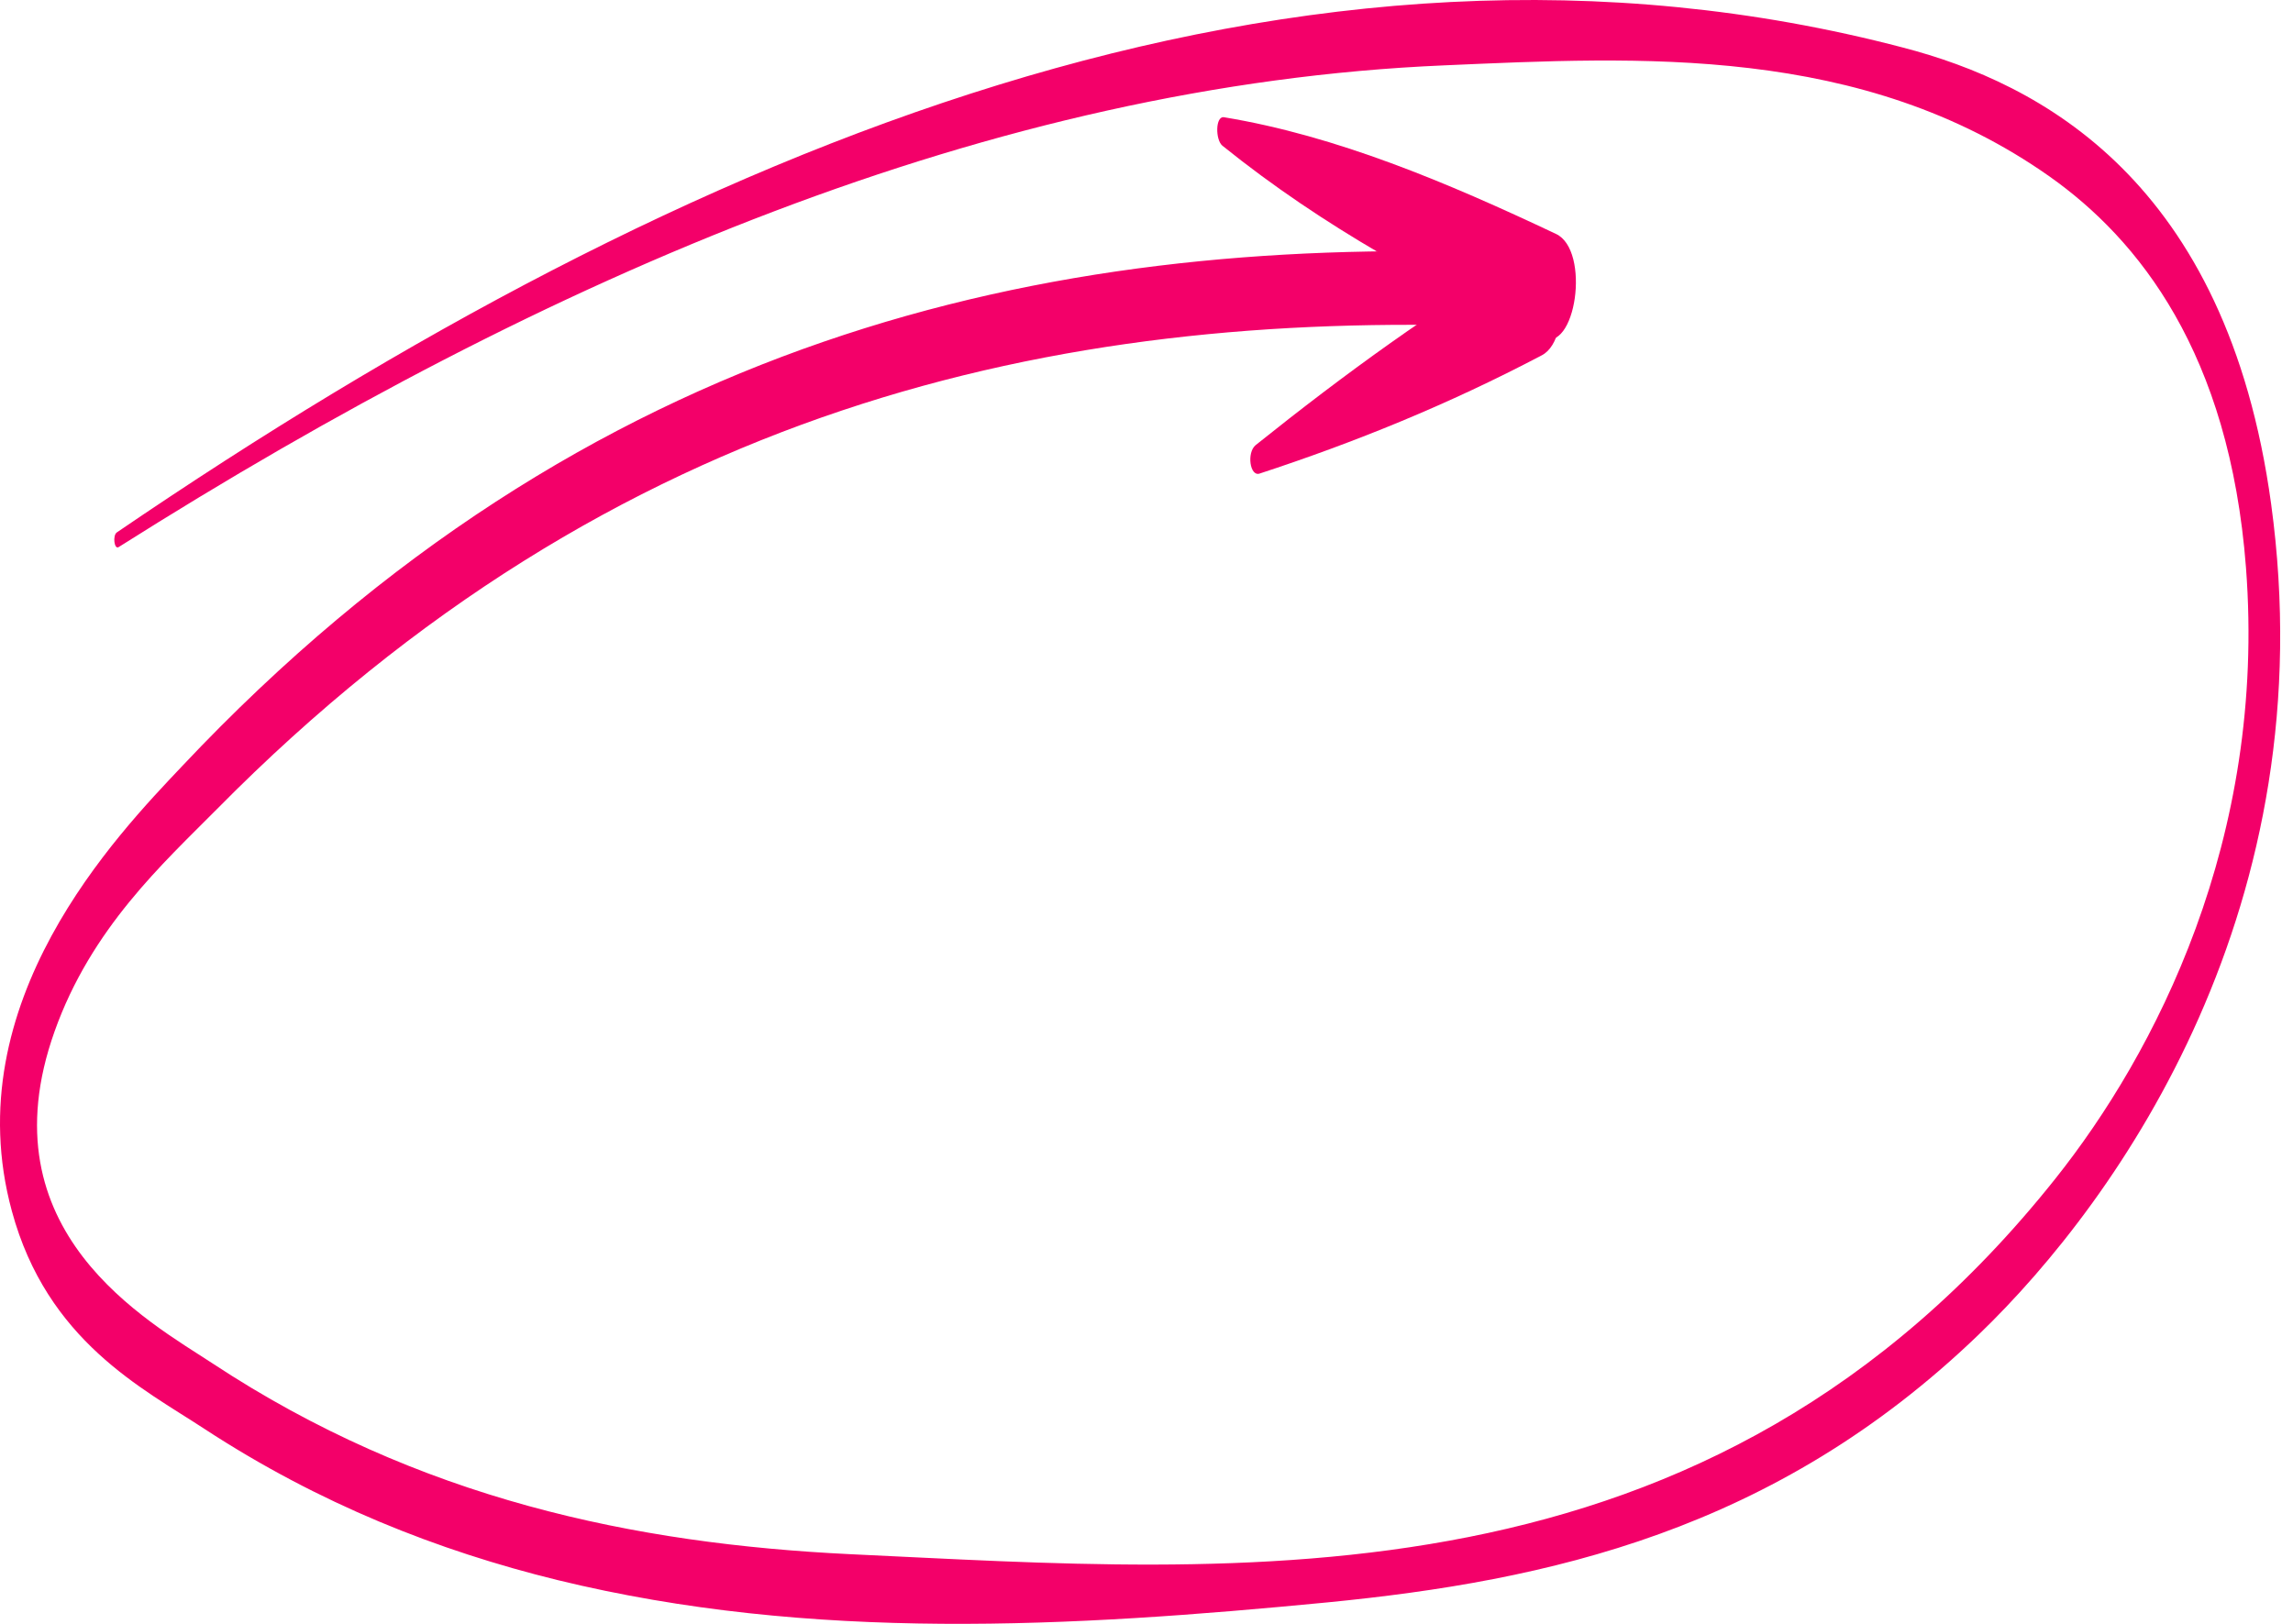 <svg width="144" height="102" viewBox="0 0 144 102" fill="none" xmlns="http://www.w3.org/2000/svg">
<path d="M7.448 34.366C34.481 17.273 62.401 5.32 90.662 4.107C102.945 3.574 116.934 2.774 128.717 11.09C134.308 15.042 140.012 22.17 141.047 35.651C142.353 52.744 135.308 66.201 129.081 74.032C107.252 101.478 77.866 98.763 53.367 97.623C39.89 96.968 26.3 94.18 13.357 85.646C9.334 83.003 -1.052 77.378 3.425 64.794C5.732 58.297 10.255 54.223 13.618 50.829C38.674 25.444 66.458 19.552 93.877 20.497C95.275 20.546 95.275 15.915 93.877 15.867C65.753 14.921 36.958 21.031 11.448 48.113C7.391 52.405 -2.825 62.952 0.744 76.069C2.959 84.239 8.982 87.222 12.823 89.743C20.05 94.471 27.504 97.405 35.004 99.248C50.992 103.151 67.287 102.205 83.344 100.654C97.207 99.296 111.445 96.168 124.24 83.851C133.24 75.196 146.058 56.745 142.626 31.65C139.842 11.308 128.081 5.223 119.524 2.992C81.753 -6.924 43.22 8.981 7.334 33.445C7.062 33.639 7.175 34.536 7.448 34.366Z" fill="#F30069"/>
<path d="M76.768 9.153C83.238 14.366 90.008 17.939 96.797 21.22C98.972 22.277 99.91 15.715 97.716 14.694C90.852 11.449 83.932 8.533 76.88 7.366C76.317 7.257 76.317 8.788 76.768 9.153Z" fill="#F30069"/>
<path d="M79.093 29.75C85.094 27.782 90.946 25.412 96.834 22.313C98.954 21.183 98.035 14.694 95.934 15.934C90.083 19.397 84.494 23.443 78.849 27.964C78.287 28.438 78.493 29.933 79.093 29.75Z" fill="#F30069"/>
</svg>

